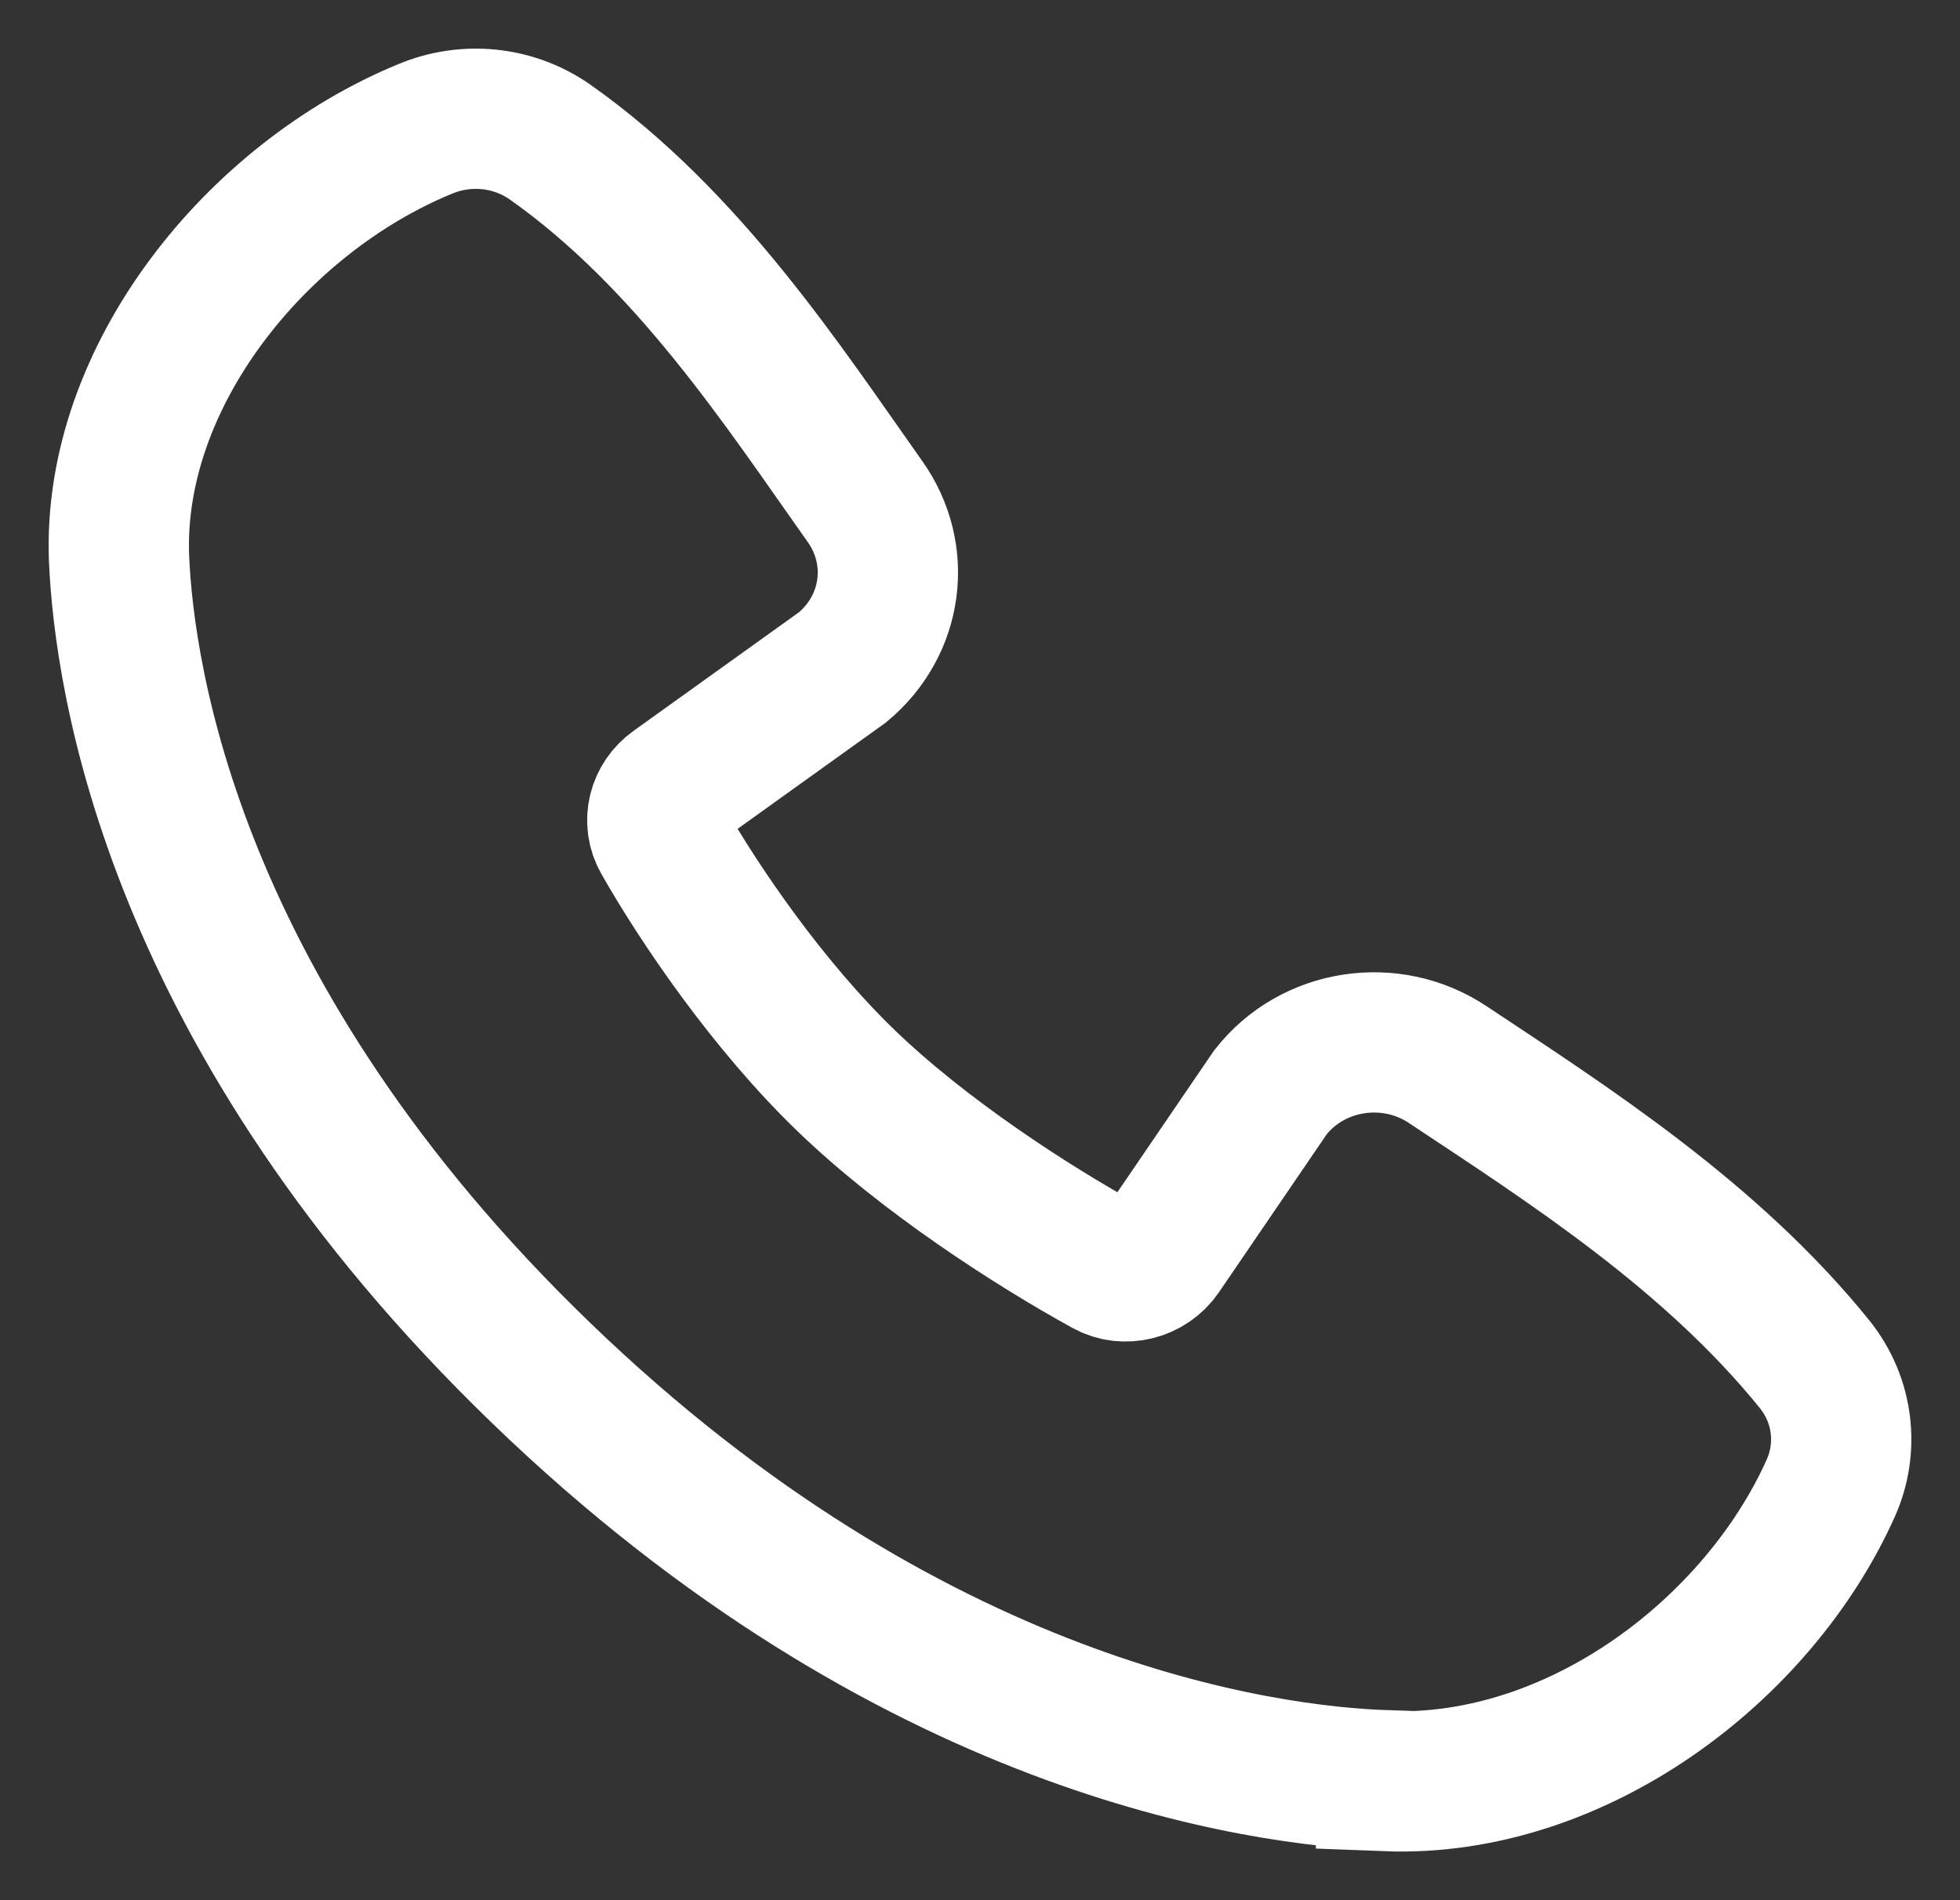 <svg width="33" height="32" viewBox="0 0 33 32" fill="none" xmlns="http://www.w3.org/2000/svg">
<rect x="0" y="0" width="33" height="32" fill="#333333" stroke="none"/>
<path fill-rule="evenodd" clip-rule="evenodd" d="M23.336 29.981C21.245 29.911 15.32 29.113 9.12 23.13C2.904 17.134 2.091 11.418 2.004 9.4C1.888 6.332 4.327 3.334 7.159 2.171C7.827 1.891 8.626 1.947 9.265 2.395C11.588 4.035 13.186 6.5 14.565 8.448C15.19 9.33 15.044 10.521 14.188 11.236L11.356 13.267C11.08 13.463 10.978 13.828 11.153 14.136C11.791 15.257 12.939 16.938 14.246 18.199C15.553 19.46 17.368 20.636 18.617 21.323C18.936 21.505 19.343 21.393 19.546 21.099L21.39 18.395C22.102 17.484 23.423 17.288 24.382 17.933C26.429 19.291 28.811 20.819 30.553 22.976C31.047 23.593 31.12 24.391 30.829 25.05C29.61 27.782 26.545 30.121 23.336 29.995V29.981Z" stroke="white" stroke-width="2.362"/>
</svg>

